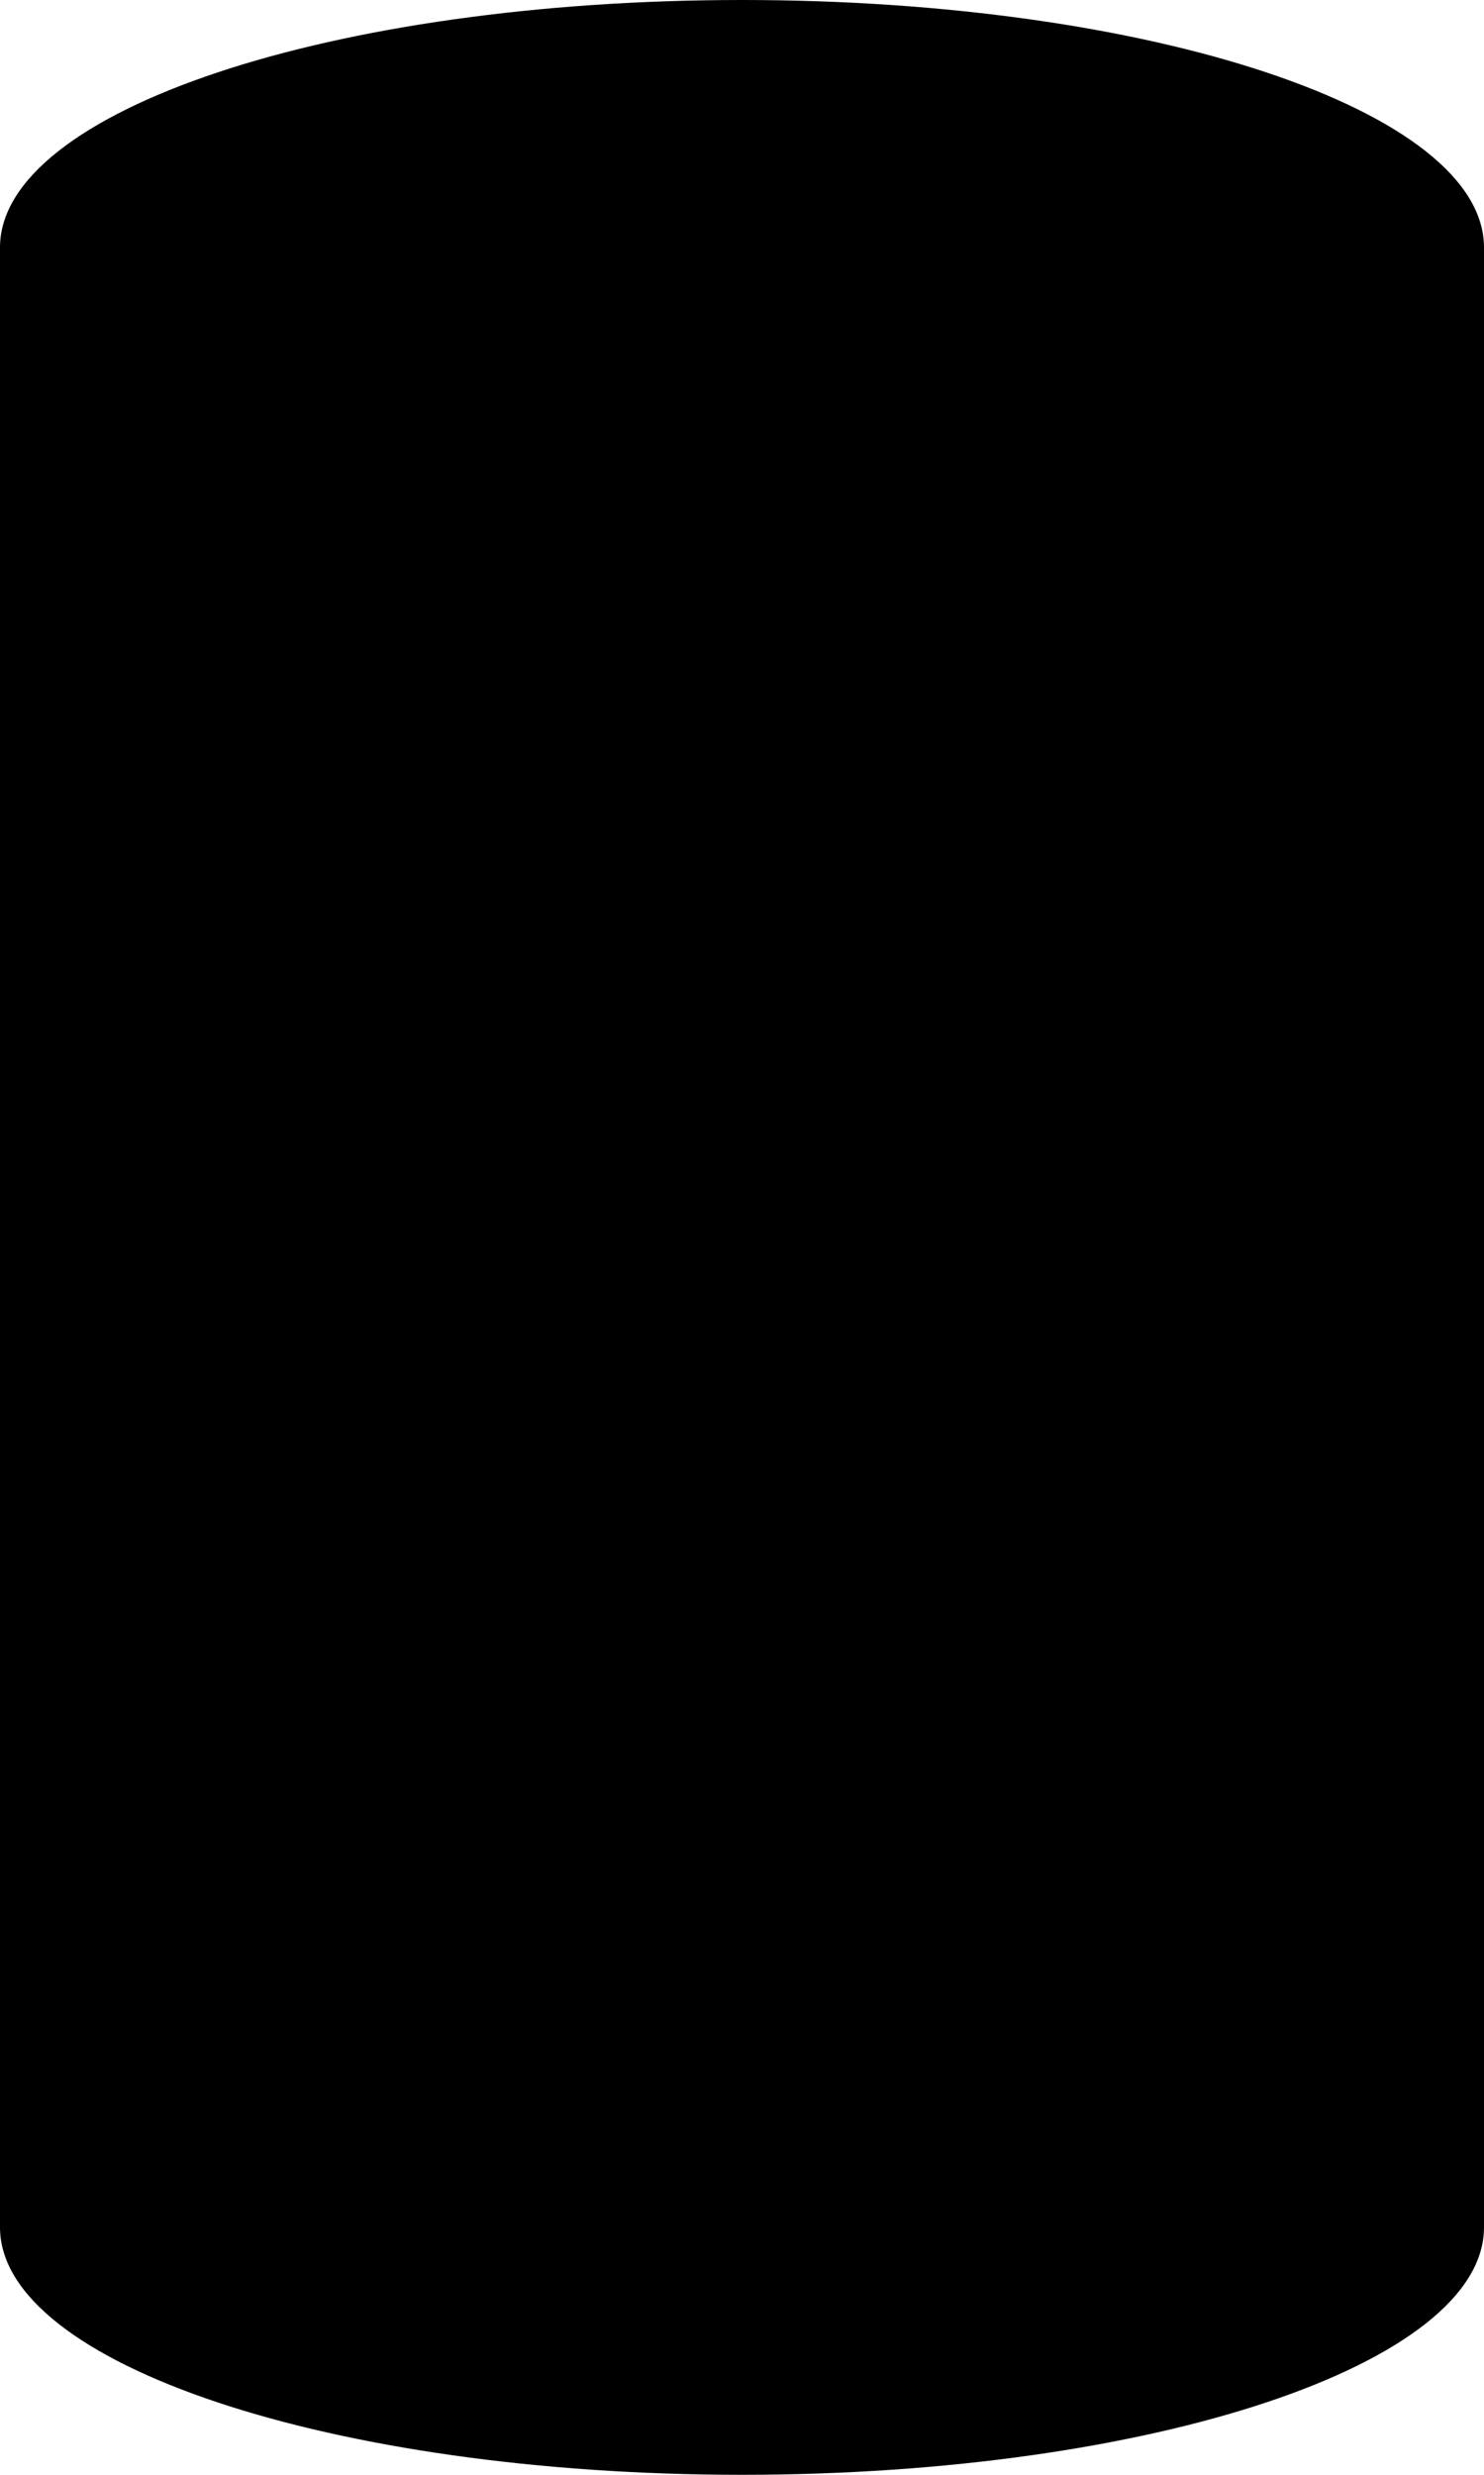 <?xml version="1.0" encoding="UTF-8"?>
<!DOCTYPE svg PUBLIC "-//W3C//DTD SVG 1.1//EN" "http://www.w3.org/Graphics/SVG/1.1/DTD/svg11.dtd">
<!-- Creator: CorelDRAW -->
<?xml-stylesheet href="vessel_basic.css" type="text/css"?>
<svg xmlns="http://www.w3.org/2000/svg" xml:space="preserve" width="60px" height="100px" version="1.1" style="shape-rendering:geometricPrecision; text-rendering:geometricPrecision; image-rendering:optimizeQuality; fill-rule:evenodd; clip-rule:evenodd"
viewBox="0 0 60 100"
 xmlns:xlink="http://www.w3.org/1999/xlink"
 xmlns:xodm="http://www.corel.com/coreldraw/odm/2003">
 <g id="vessel">
  <path id="vessel_body" class="fil0 str0" d="M60 10l0 80c0,5.52 -13.43,10 -30,10 -16.57,0 -30,-4.48 -30,-10l0 -80c0,-5.52 13.43,-10 30,-10 16.57,0 30,4.48 30,10z"/>
  <path id="vessel_lines" class="fil0 str0" d="M0 90l60 0m-60 -80l60 0"/>
 </g>
</svg>
